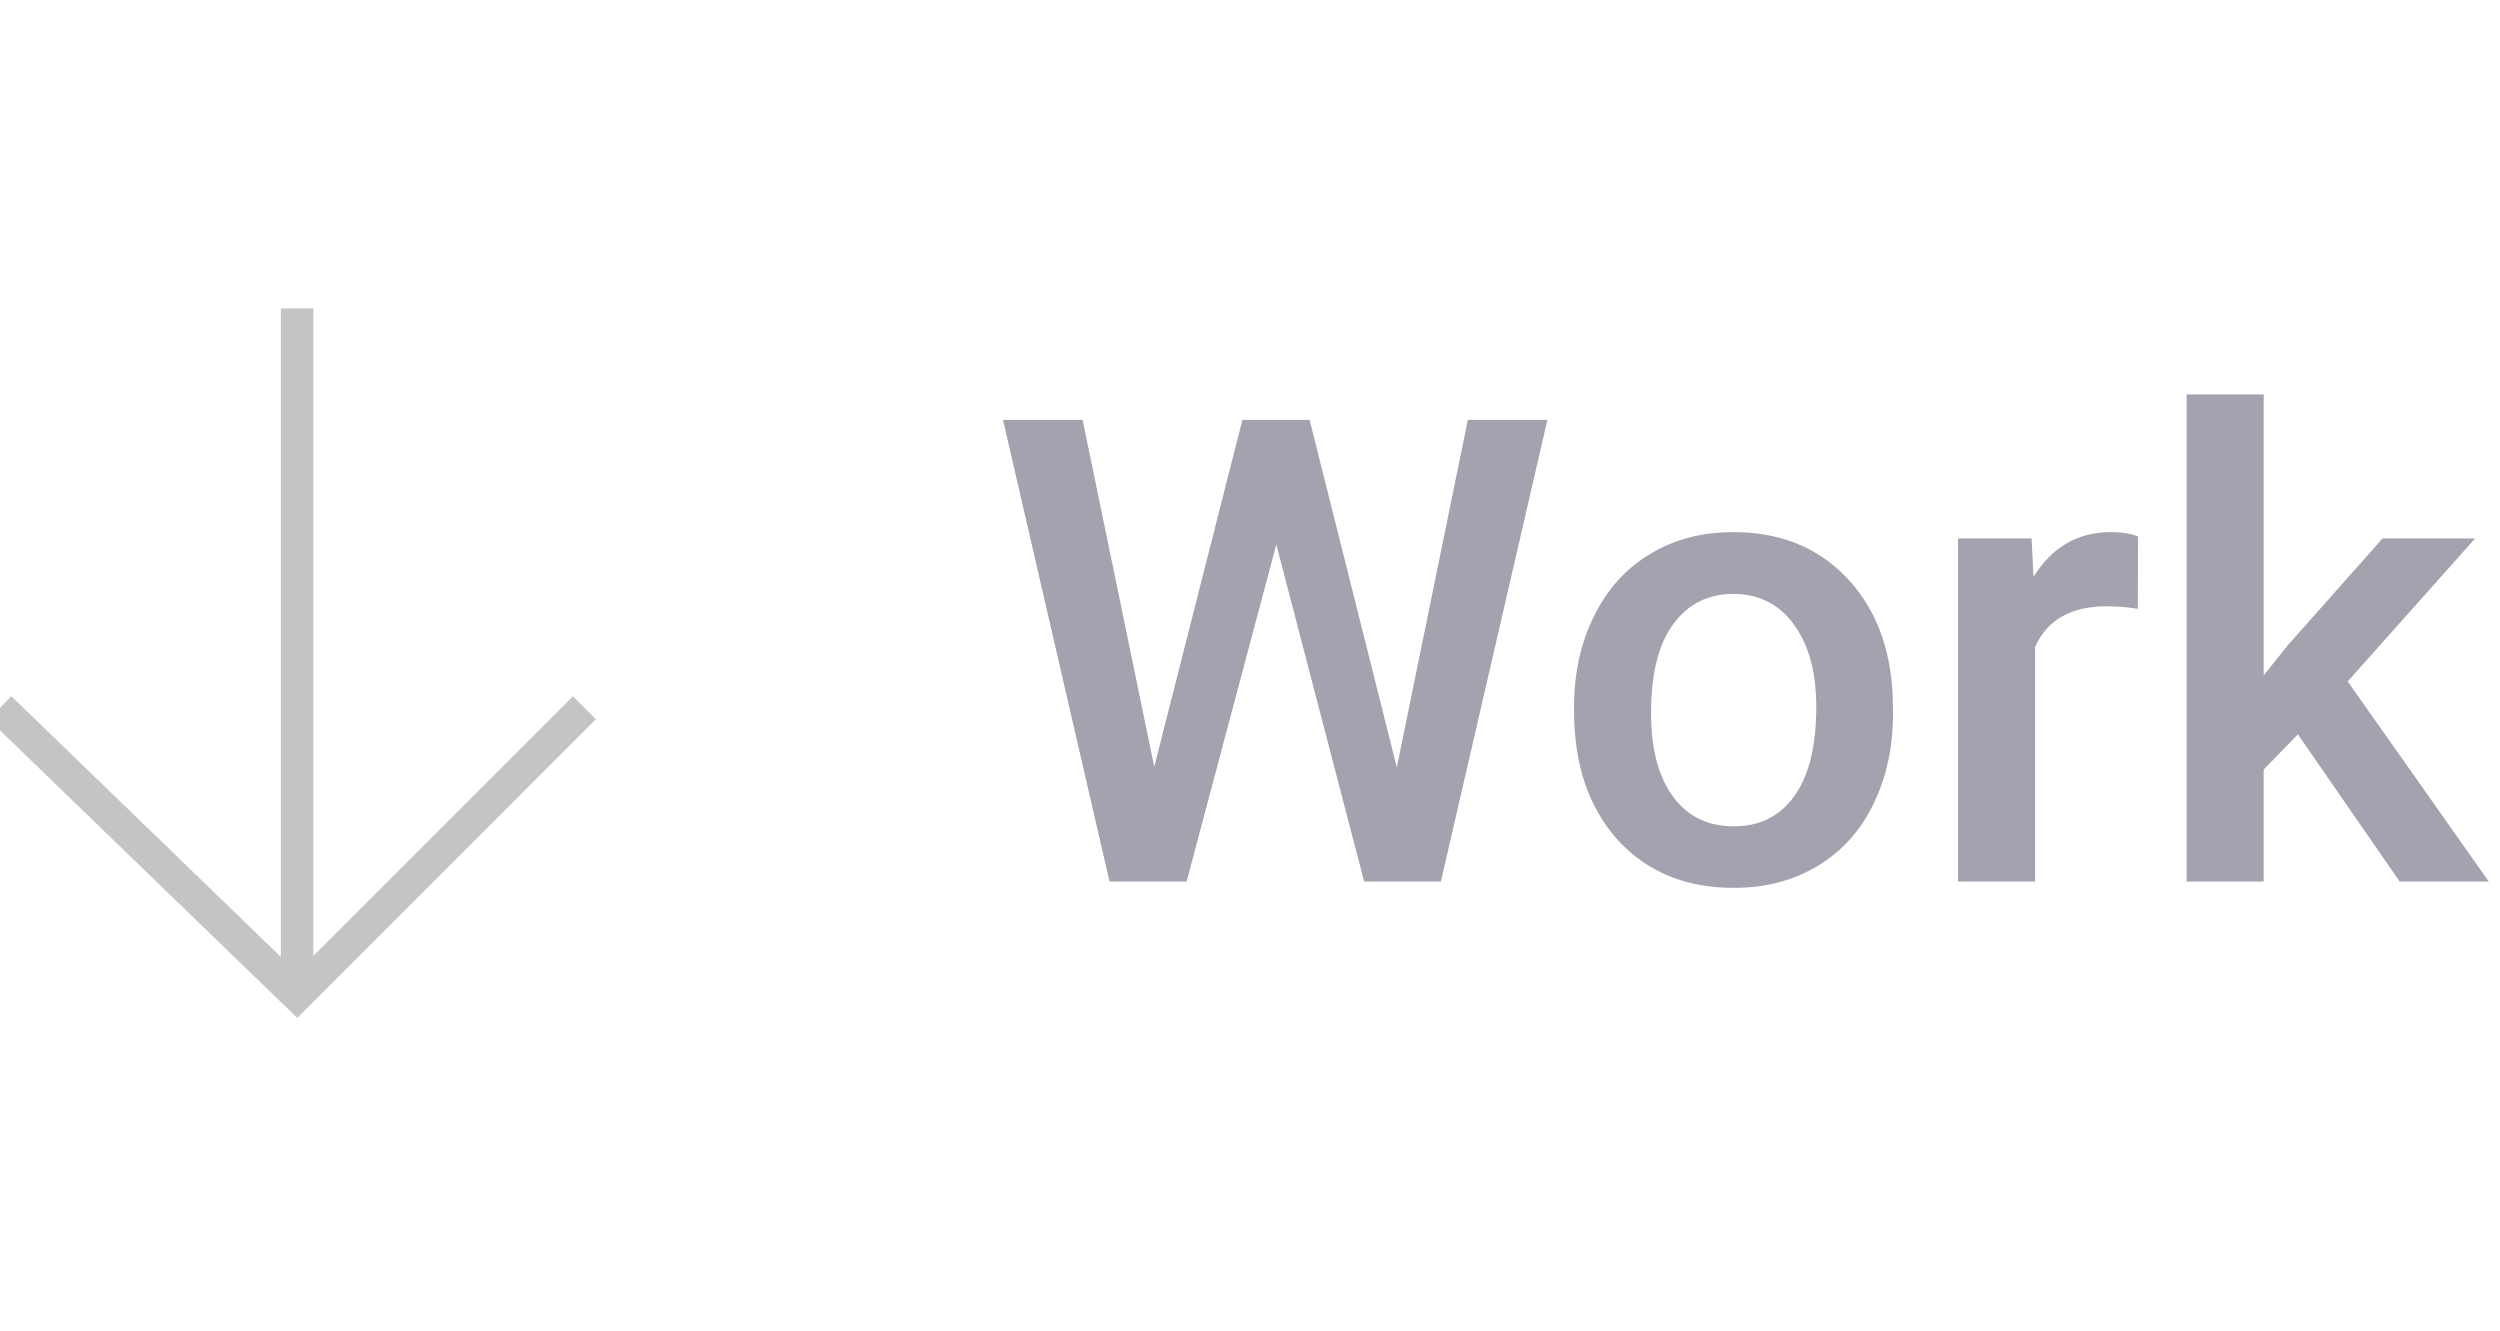 <svg width="77" height="41" viewBox="0 0 77 41" fill="none" xmlns="http://www.w3.org/2000/svg">
<g clip-path="url(#clip0_48_2442)">
<path d="M0 21.8L9.15 30.651L18 21.8" stroke="#C4C4C4"/>
<path d="M9.15 9.5V30.8" stroke="#C4C4C4"/>
<path d="M43.022 23.635L45.209 12.932H47.66L44.379 27.151H42.016L39.31 16.77L36.547 27.151H34.174L30.893 12.932H33.344L35.551 23.615L38.266 12.932H40.336L43.022 23.635ZM48.48 21.77C48.48 20.735 48.685 19.803 49.096 18.977C49.506 18.143 50.082 17.505 50.824 17.063C51.566 16.613 52.419 16.389 53.383 16.389C54.809 16.389 55.964 16.848 56.85 17.766C57.742 18.684 58.223 19.901 58.295 21.418L58.305 21.975C58.305 23.016 58.103 23.947 57.699 24.768C57.302 25.588 56.729 26.223 55.98 26.672C55.238 27.121 54.379 27.346 53.402 27.346C51.911 27.346 50.717 26.851 49.818 25.861C48.926 24.865 48.48 23.541 48.48 21.887V21.77ZM50.853 21.975C50.853 23.062 51.078 23.915 51.527 24.533C51.977 25.145 52.602 25.451 53.402 25.451C54.203 25.451 54.825 25.139 55.268 24.514C55.717 23.889 55.941 22.974 55.941 21.77C55.941 20.702 55.71 19.856 55.248 19.231C54.792 18.606 54.171 18.293 53.383 18.293C52.608 18.293 51.993 18.602 51.537 19.221C51.081 19.833 50.853 20.751 50.853 21.975ZM65.844 18.752C65.531 18.7 65.209 18.674 64.877 18.674C63.79 18.674 63.057 19.091 62.68 19.924V27.151H60.307V16.584H62.572L62.631 17.766C63.204 16.848 63.998 16.389 65.014 16.389C65.352 16.389 65.632 16.434 65.853 16.526L65.844 18.752ZM70.775 22.619L69.721 23.703V27.151H67.348V12.15H69.721V20.803L70.463 19.875L73.383 16.584H76.234L72.309 20.988L76.654 27.151H73.91L70.775 22.619Z" fill="#A2A3AE"/>
</g>
<defs>
<clipPath id="clip0_48_2442">
<rect width="77" height="40" fill="white" transform="translate(0 0.151)"/>
</clipPath>
</defs>
</svg>
